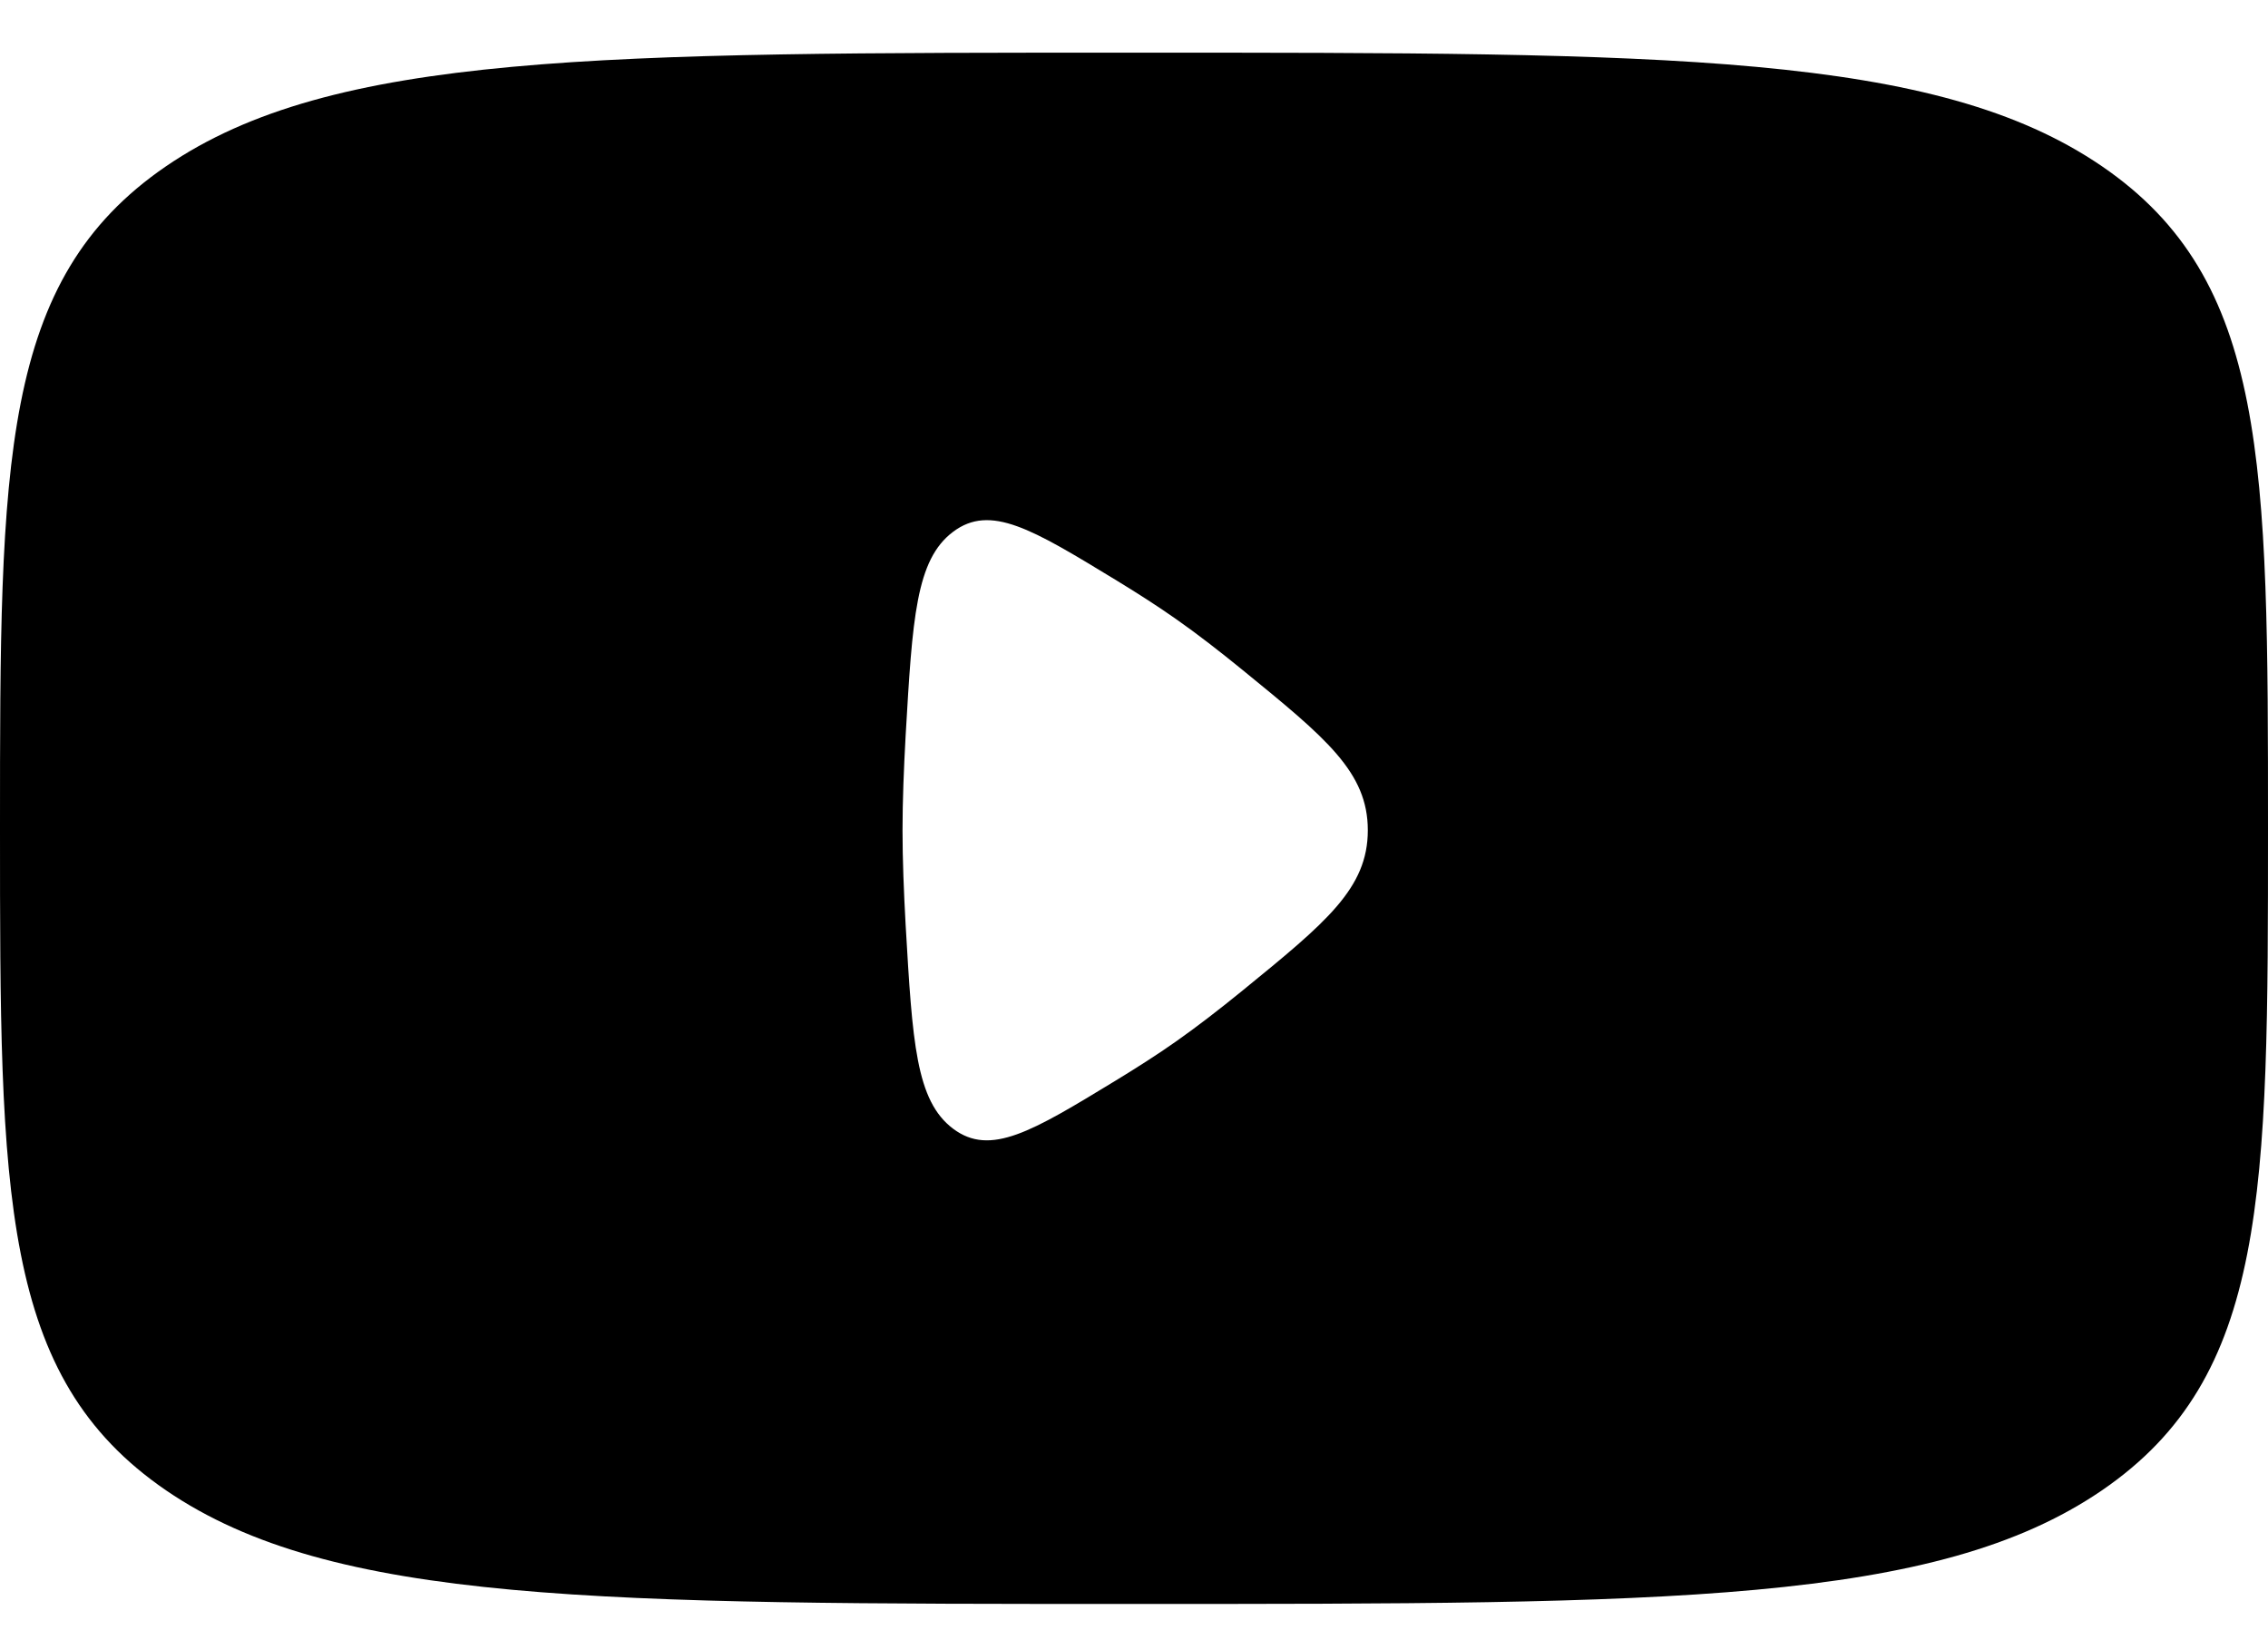 <svg width="32" height="23" viewBox="0 0 32 23" fill="none" xmlns="http://www.w3.org/2000/svg">
    <path fill-rule="evenodd" clip-rule="evenodd"
        d="M2.343 21.031C4.686 22.634 8.458 22.634 16 22.634C23.542 22.634 27.314 22.634 29.657 21.031C32 19.428 32 16.848 32 11.689C32 6.529 32 3.949 29.657 2.346C27.314 0.743 23.542 0.743 16 0.743C8.458 0.743 4.686 0.743 2.343 2.346C-2.50401e-07 3.949 0 6.529 0 11.689C0 16.848 -2.50401e-07 19.428 2.343 21.031ZM15.734 8.179C16.038 8.364 16.332 8.552 16.592 8.735C16.888 8.942 17.21 9.192 17.535 9.457L17.535 9.457C18.711 10.416 19.299 10.896 19.299 11.716C19.299 12.536 18.711 13.016 17.535 13.975L17.535 13.975C17.21 14.24 16.888 14.489 16.592 14.697C16.332 14.88 16.038 15.068 15.734 15.253L15.734 15.253C14.561 15.967 13.974 16.323 13.448 15.928C12.922 15.533 12.874 14.707 12.778 13.053C12.752 12.585 12.734 12.127 12.734 11.716C12.734 11.305 12.752 10.847 12.778 10.379L12.778 10.379C12.874 8.725 12.922 7.898 13.448 7.504C13.974 7.109 14.561 7.465 15.734 8.179L15.734 8.179Z"
        fill="currentColor" />
</svg>